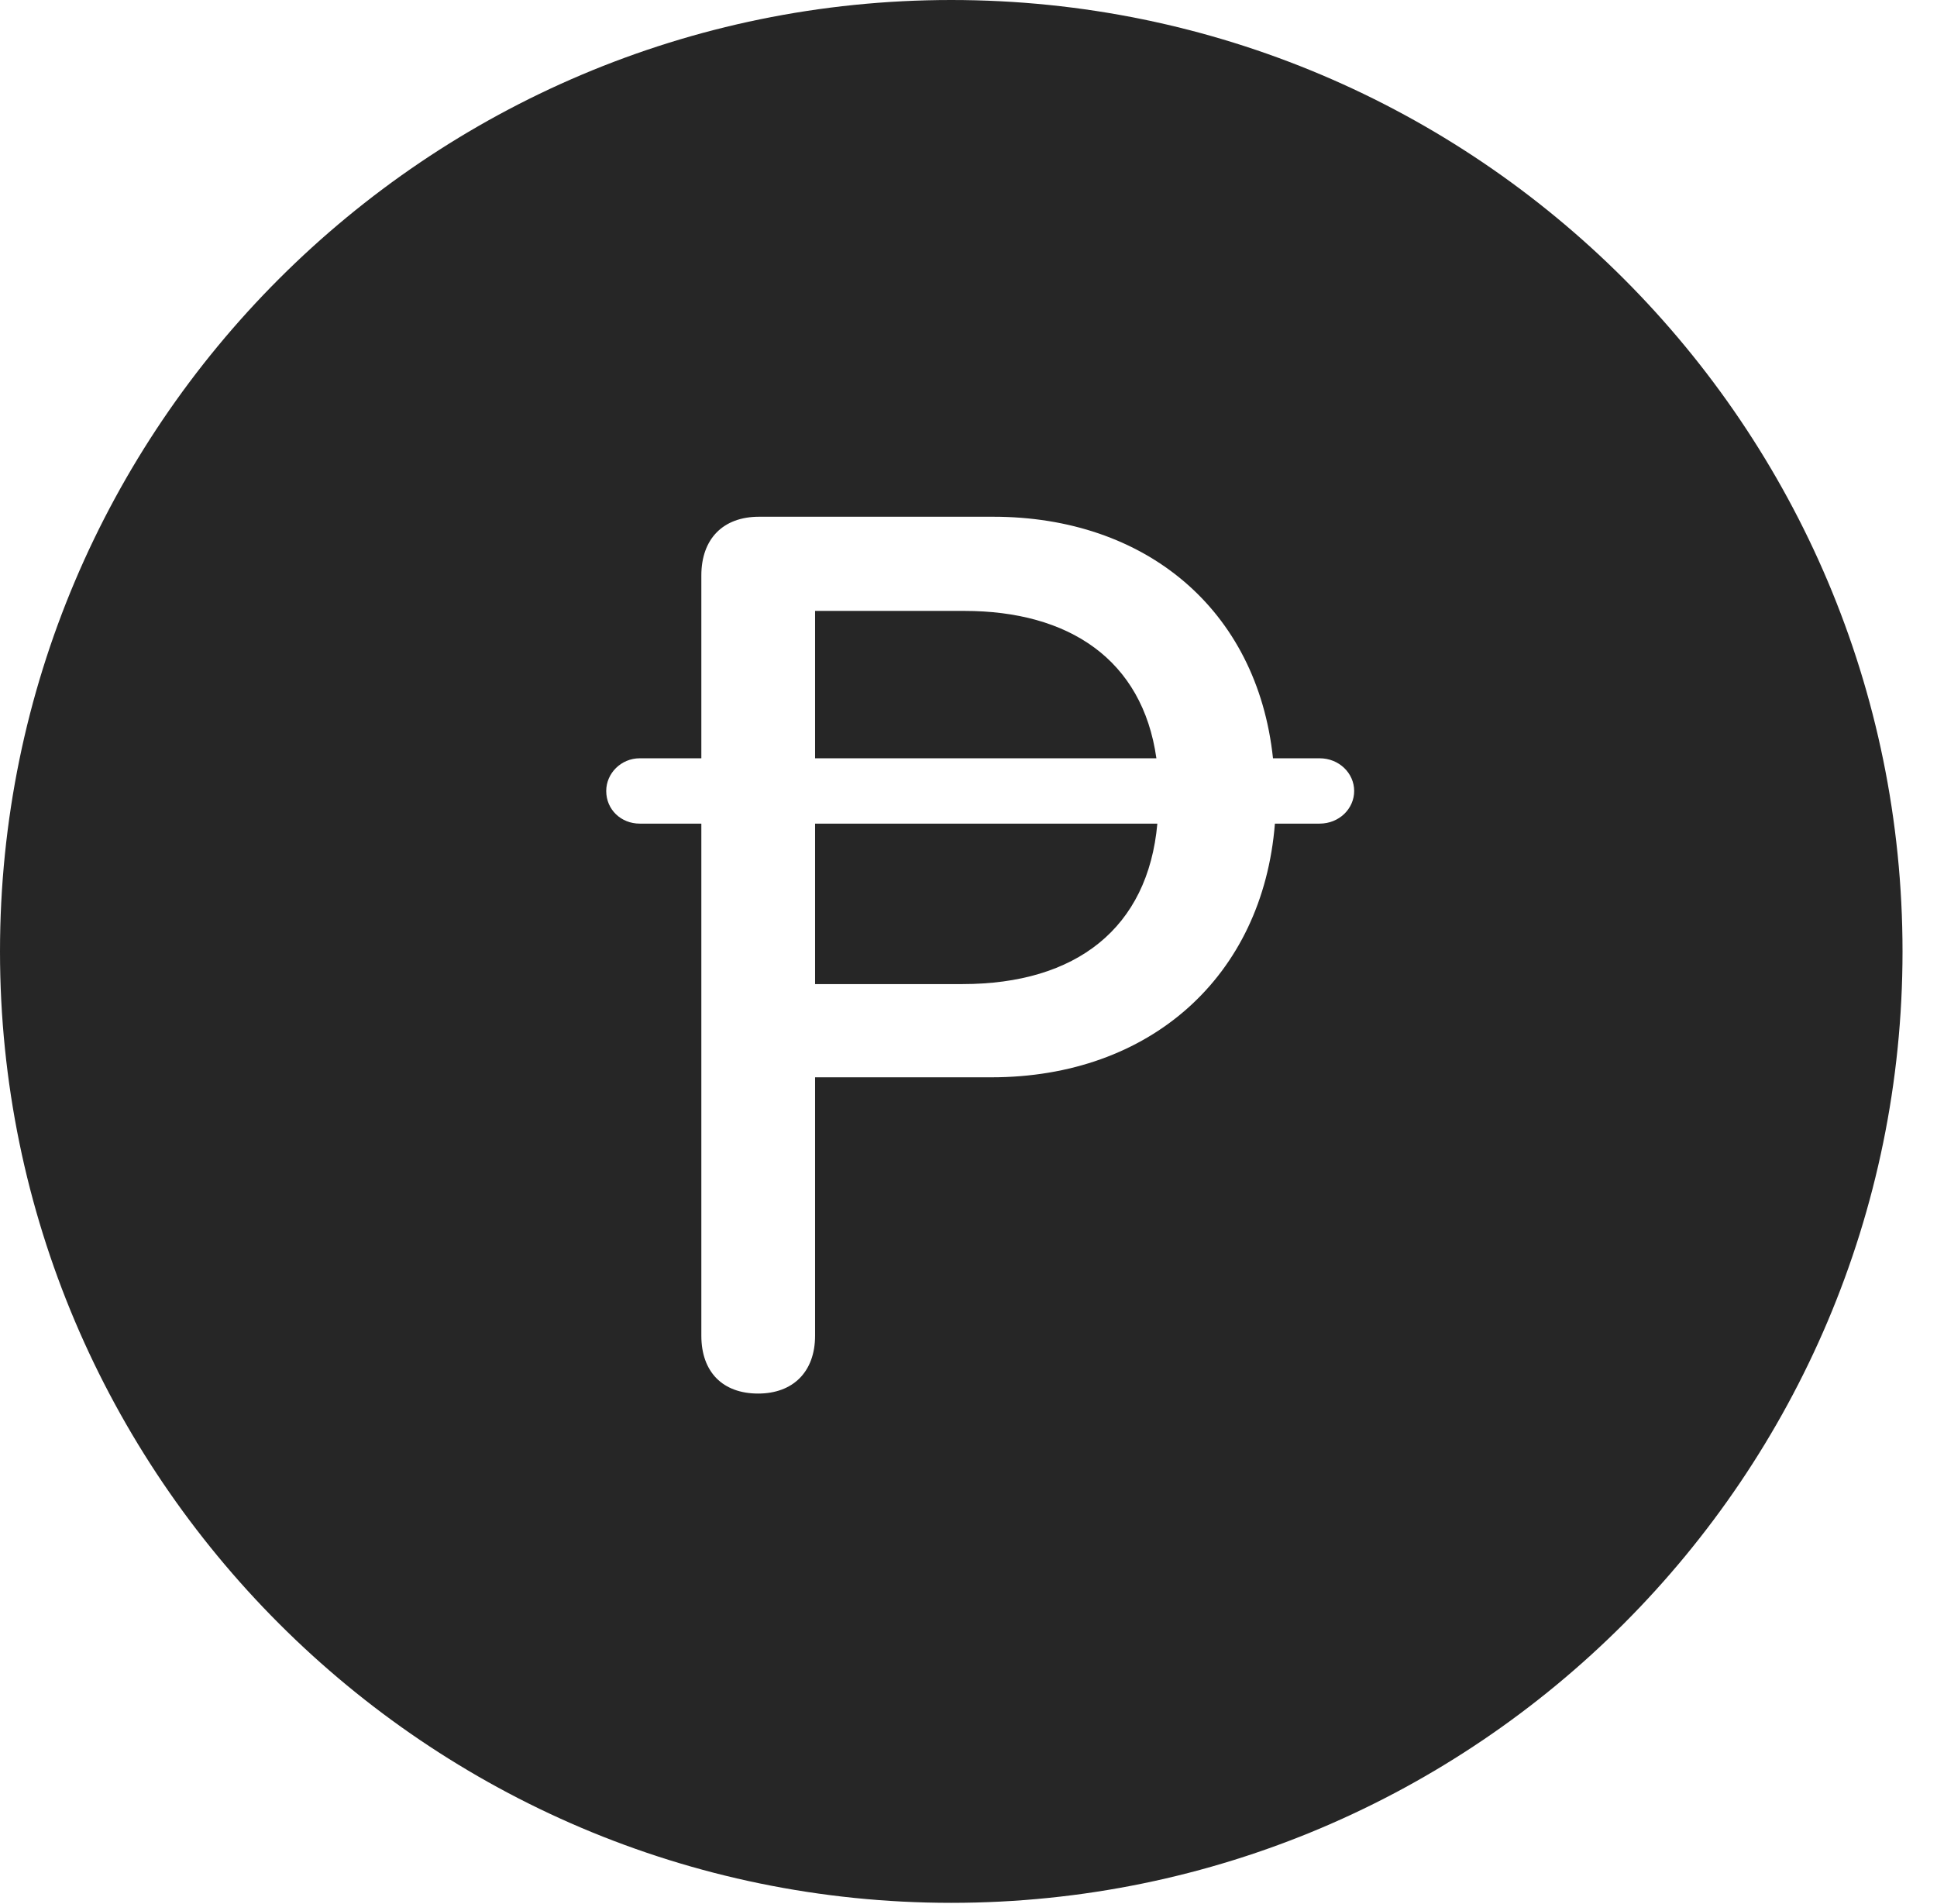 <?xml version="1.0" encoding="UTF-8"?>
<!--Generator: Apple Native CoreSVG 341-->
<!DOCTYPE svg
PUBLIC "-//W3C//DTD SVG 1.1//EN"
       "http://www.w3.org/Graphics/SVG/1.1/DTD/svg11.dtd">
<svg version="1.1" xmlns="http://www.w3.org/2000/svg" xmlns:xlink="http://www.w3.org/1999/xlink" viewBox="0 0 20.283 19.932">
 <g>
  <rect height="19.932" opacity="0" width="20.283" x="0" y="0"/>
  <path d="M19.922 9.961C19.922 15.449 15.459 19.922 9.961 19.922C4.473 19.922 0 15.449 0 9.961C0 4.463 4.473 0 9.961 0C15.459 0 19.922 4.463 19.922 9.961ZM7.949 5.41C7.568 5.41 7.344 5.645 7.344 6.025L7.344 7.939L6.699 7.939C6.504 7.939 6.348 8.096 6.348 8.281C6.348 8.477 6.504 8.623 6.699 8.623L7.344 8.623L7.344 13.984C7.344 14.365 7.568 14.59 7.939 14.59C8.301 14.59 8.535 14.365 8.535 13.984L8.535 11.279L10.381 11.279C12.041 11.279 13.223 10.225 13.35 8.623L13.818 8.623C14.023 8.623 14.18 8.467 14.18 8.281C14.18 8.096 14.023 7.939 13.818 7.939L13.33 7.939C13.164 6.377 11.992 5.41 10.4 5.41ZM10.078 10.303L8.535 10.303L8.535 8.623L12.119 8.623C12.021 9.717 11.27 10.303 10.078 10.303ZM12.109 7.939L8.535 7.939L8.535 6.396L10.098 6.396C11.191 6.396 11.963 6.904 12.109 7.939Z" fill="black" fill-opacity="0.85"/>
 </g>
</svg>
